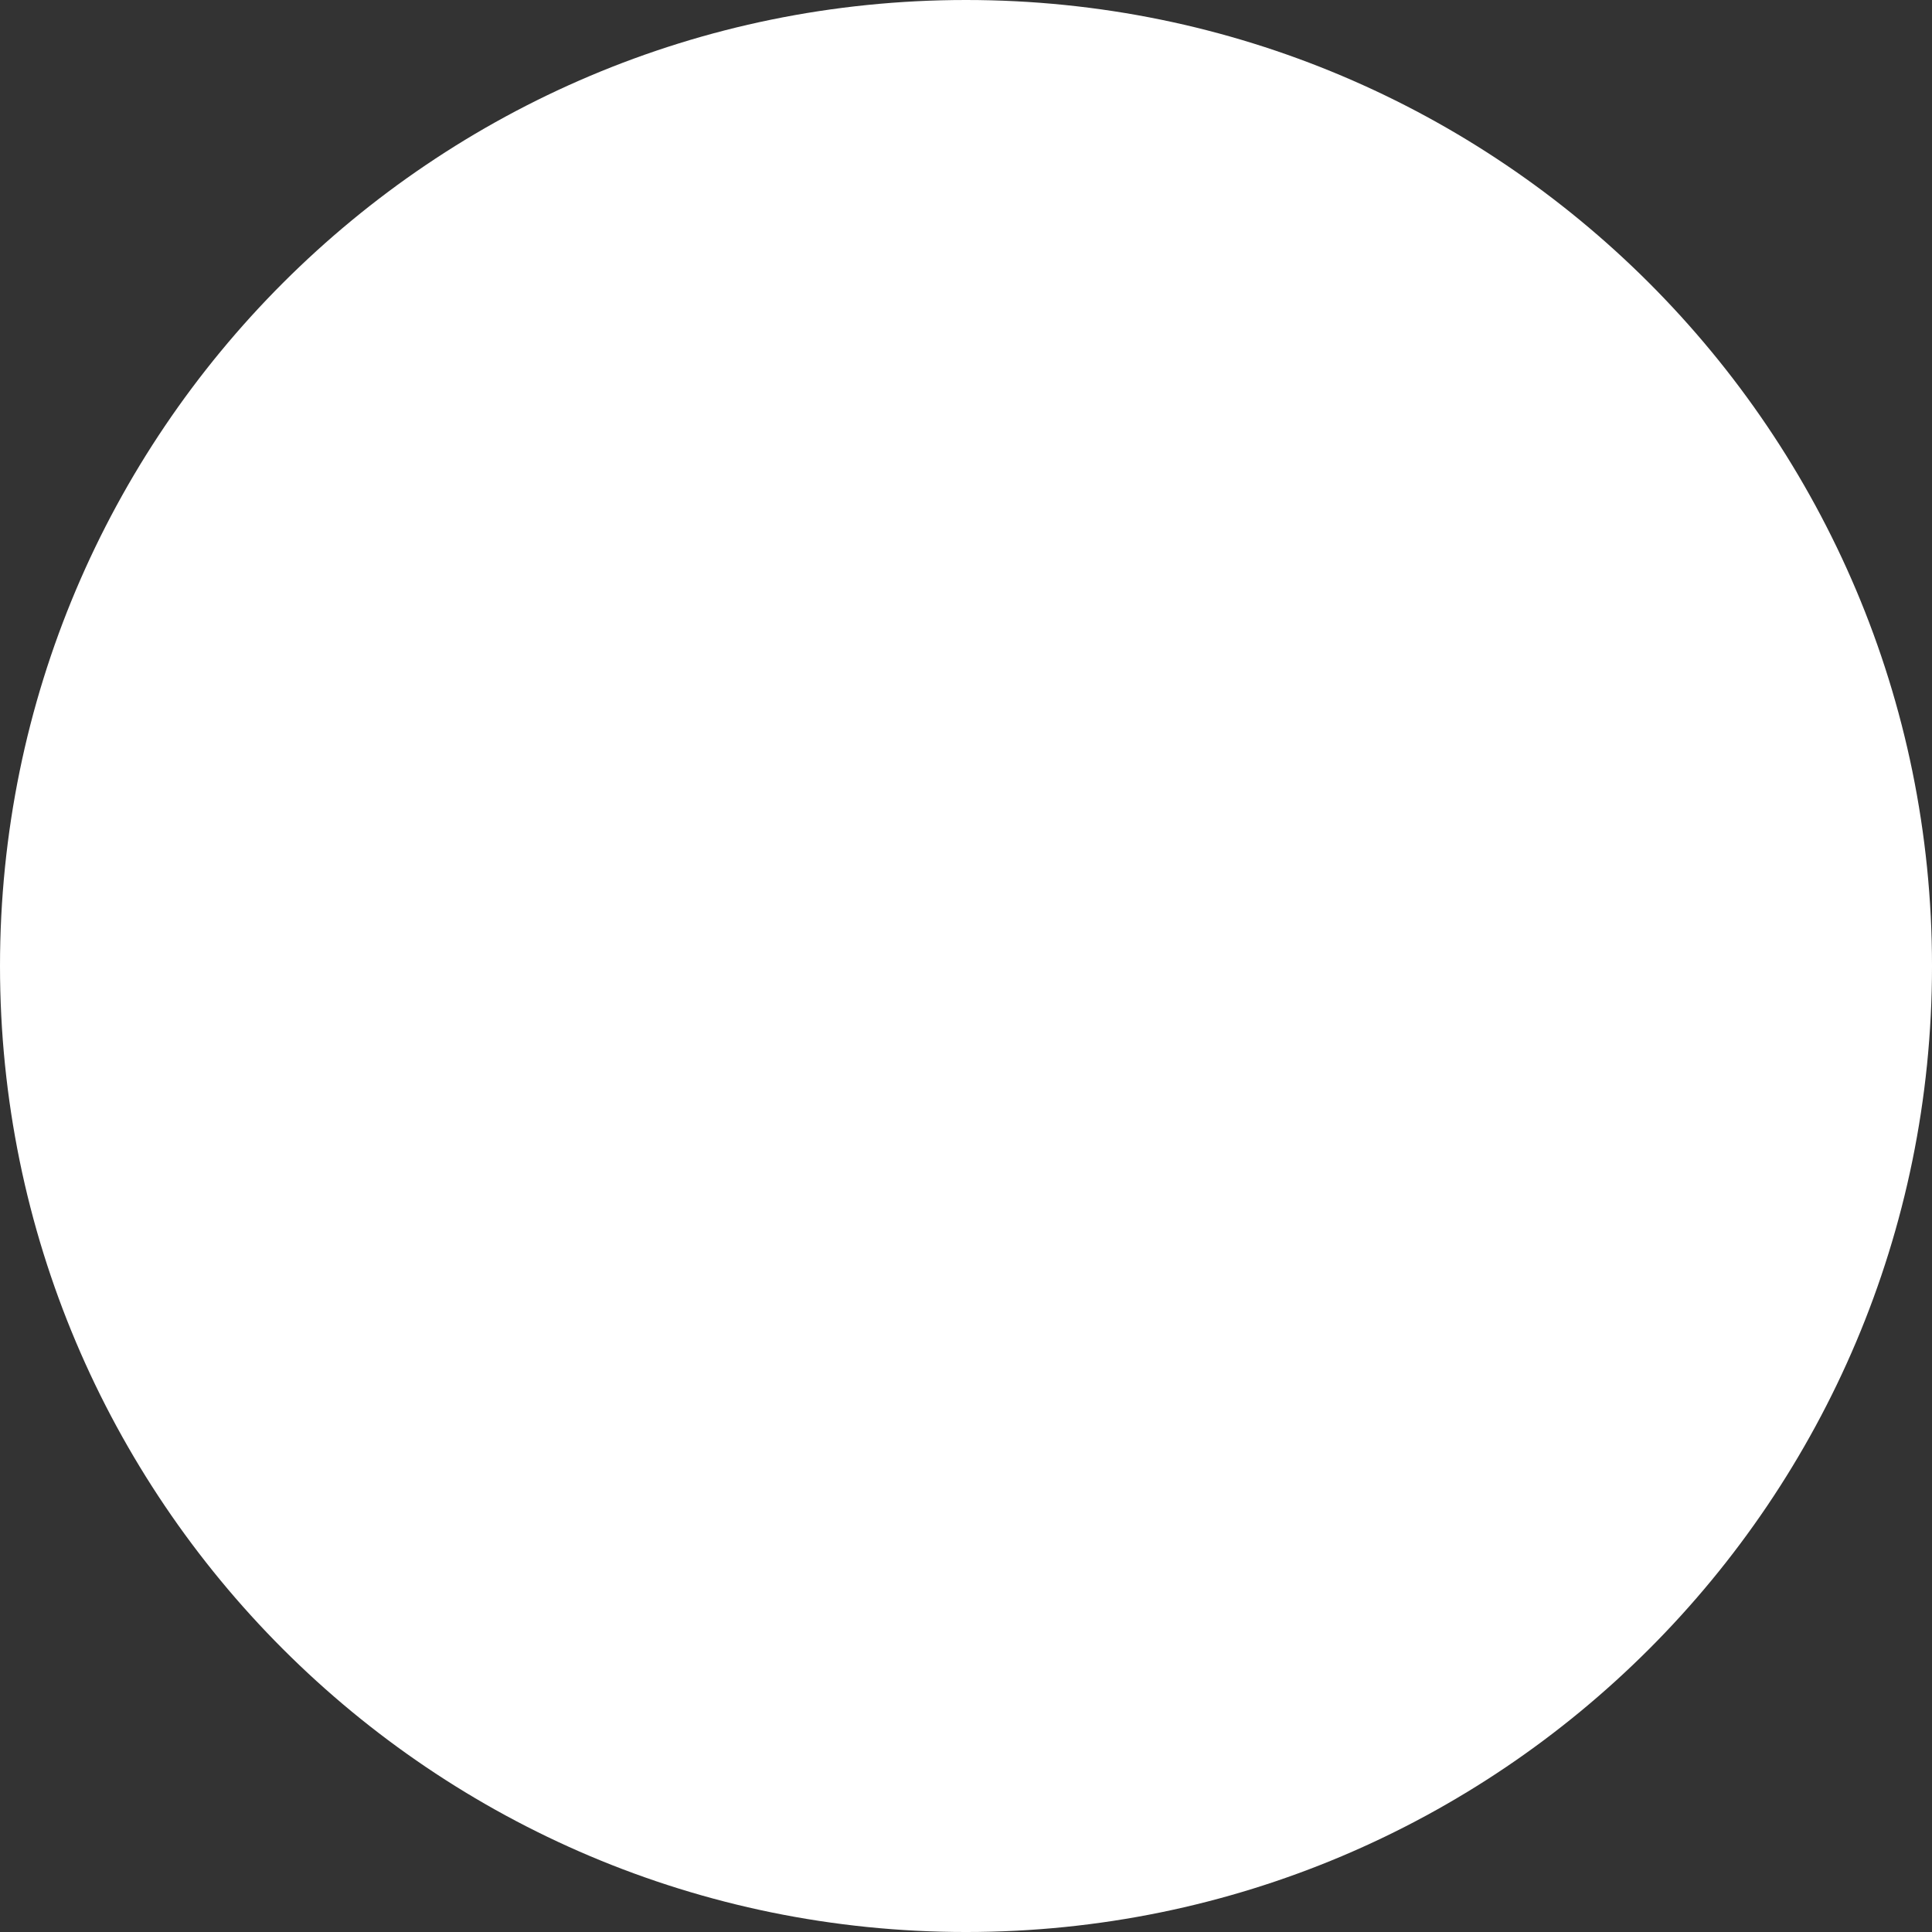 <svg version="1.1" xmlns="http://www.w3.org/2000/svg" xmlns:xlink="http://www.w3.org/1999/xlink" width="254.409" height="254.409"><rect width="100%" height="100%" fill="#333333" stroke="none"/><g transform="translate(-112.795,-52.795)"><g data-paper-data="{&quot;isPaintingLayer&quot;:true}" fill="#ffffff" fill-rule="nonzero" stroke="none" stroke-width="0" stroke-linecap="butt" stroke-linejoin="miter" stroke-miterlimit="10" stroke-dasharray="" stroke-dashoffset="0" style="mix-blend-mode: normal"><path d="M367.205,180c0,70.253 -56.951,127.205 -127.205,127.205c-70.253,0 -127.205,-56.951 -127.205,-127.205c0,-70.253 56.951,-127.205 127.205,-127.205c70.253,0 127.205,56.951 127.205,127.205z" data-paper-data="{&quot;origPos&quot;:null}"/></g></g></svg>